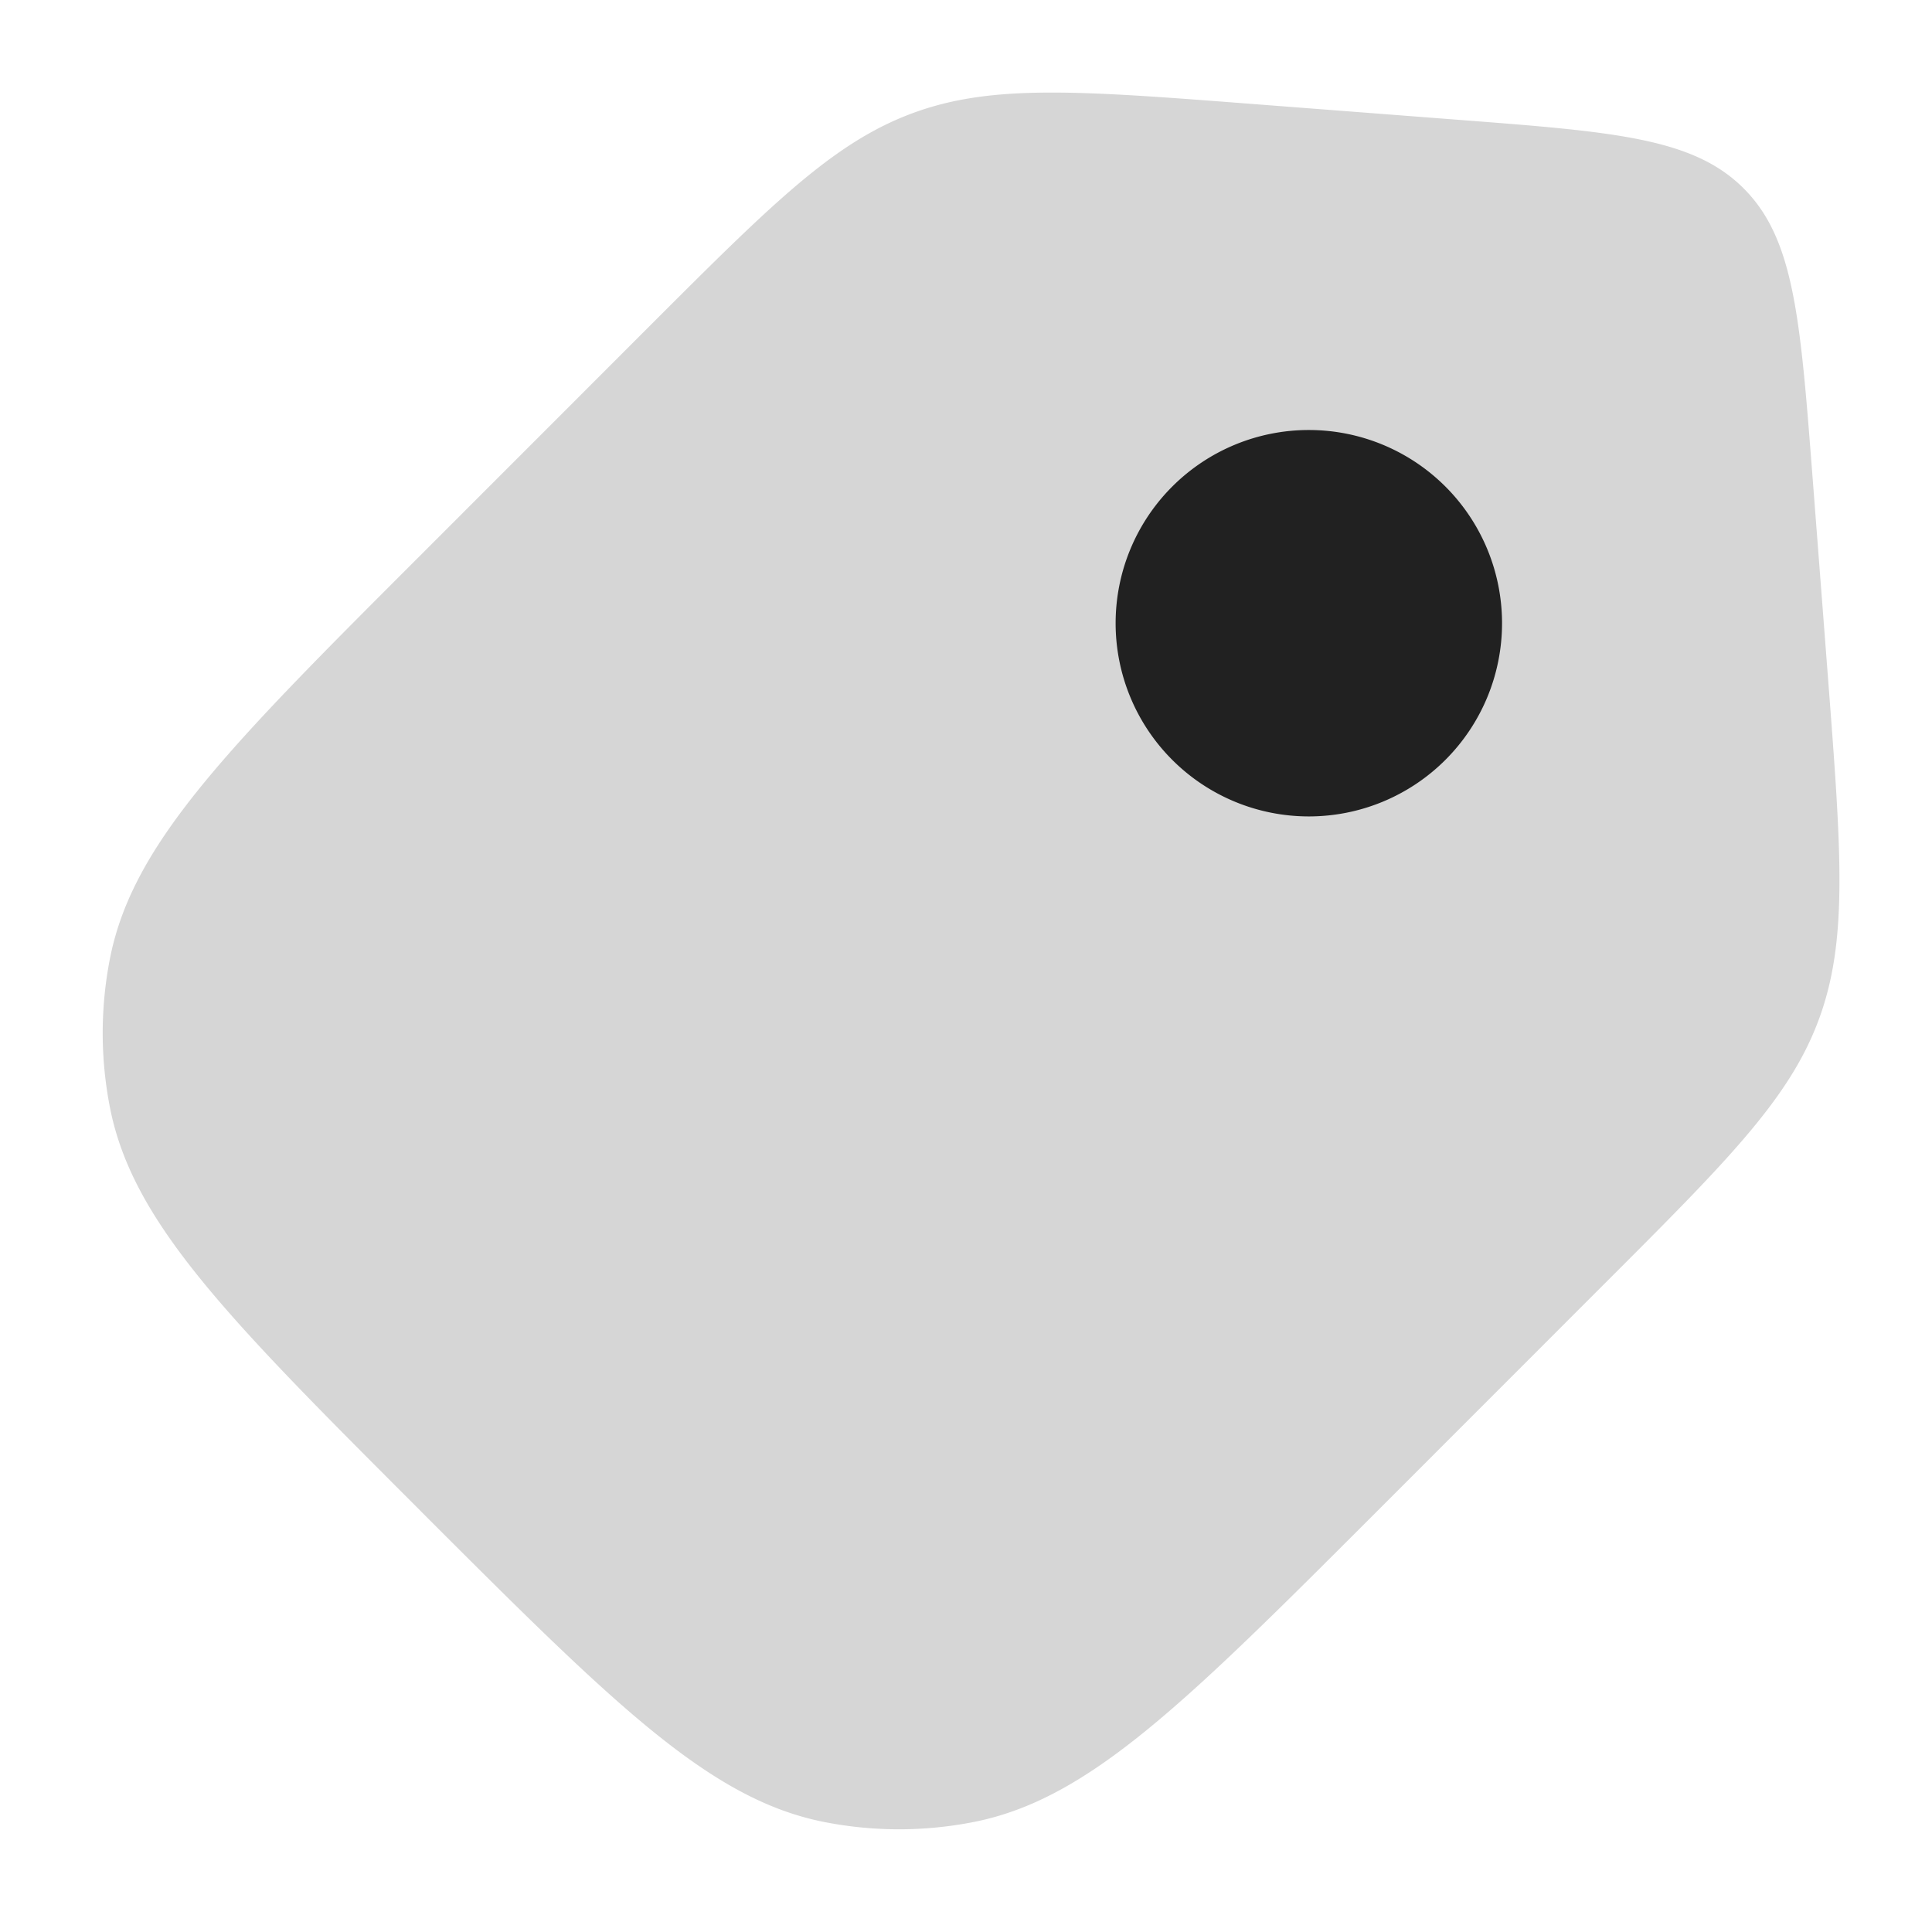 <svg xmlns="http://www.w3.org/2000/svg" width="20" height="20" fill="none" viewBox="0 0 20 20"><path fill="#D6D6D6" d="M4.357 15.644c-1.987-1.986-2.98-2.98-3.217-4.17a4 4 0 0 1 0-1.56c.237-1.19 1.23-2.184 3.217-4.17l2.347-2.348c1.28-1.28 1.92-1.92 2.742-2.224.821-.304 1.724-.234 3.529-.095l2.105.162c1.632.125 2.447.188 2.97.711.523.523.586 1.339.712 2.97l.162 2.105c.138 1.805.208 2.708-.096 3.53-.304.82-.944 1.46-2.224 2.74l-2.348 2.349c-1.986 1.986-2.98 2.979-4.17 3.216a3.999 3.999 0 0 1-1.56 0c-1.19-.237-2.183-1.23-4.17-3.216Z"/><path fill="#212121" d="M14.963 7.866a2 2 0 1 1-2.828-2.829 2 2 0 0 1 2.828 2.829Z"/></svg>